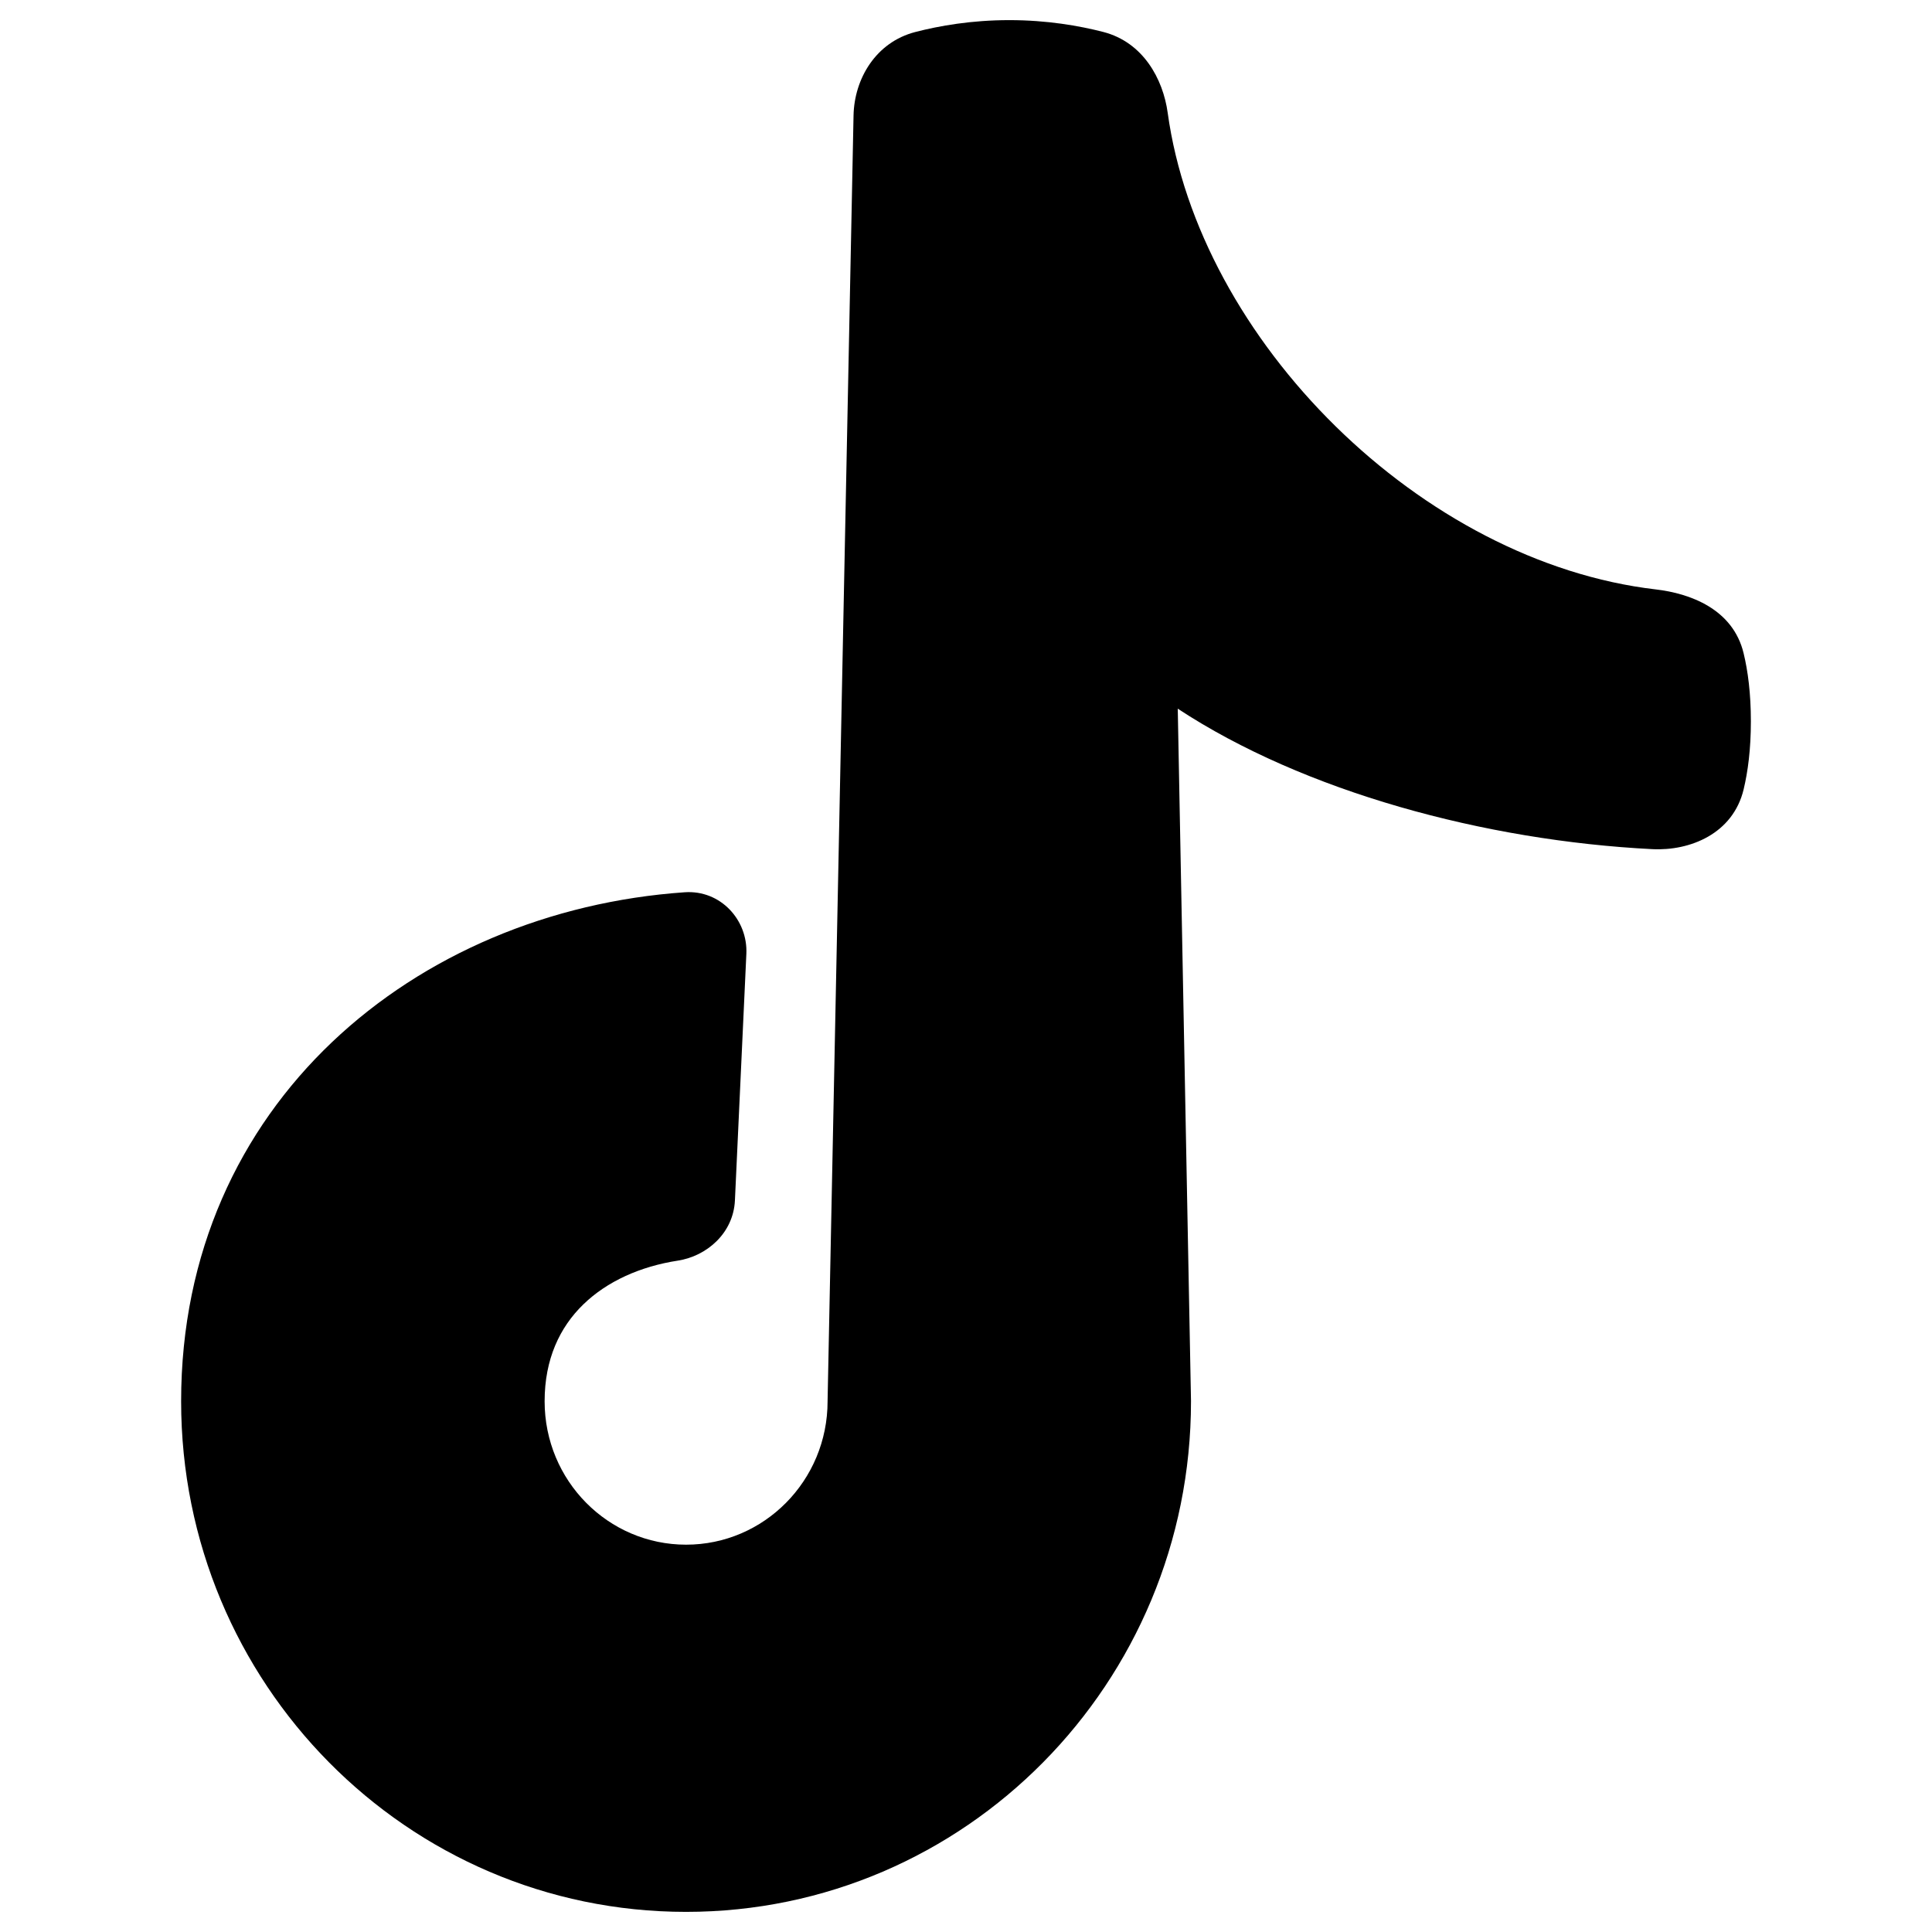 <svg xmlns="http://www.w3.org/2000/svg" fill="none" viewBox="0 0 48 48" id="Tiktok-Logo--Streamline-Plump"><desc>Tiktok Logo Streamline Icon: https://streamlinehq.com</desc><g id="tiktok-logo"><path id="Union" fill="#000000" fill-rule="evenodd" d="M25.076 0.5c-0.938 0 -1.737 0.14 -2.339 0.296 -0.979 0.255 -1.512 1.161 -1.531 2.072l-0.645 31.937 -0 0v0.01c0 1.972 -1.579 3.562 -3.515 3.562s-3.515 -1.589 -3.515 -3.562c0 -1.048 0.376 -1.838 0.959 -2.405 0.591 -0.576 1.421 -0.947 2.35 -1.09 0.716 -0.11 1.381 -0.68 1.419 -1.497l0.284 -6.123c0.039 -0.845 -0.642 -1.594 -1.533 -1.532C10.322 22.633 4.5 27.422 4.5 34.815 4.5 41.816 10.111 47.5 17.045 47.5c6.934 0 12.545 -5.684 12.545 -12.685h0l-0 -0.01 -0.329 -17.198c3.135 2.062 7.634 3.28 11.792 3.49 0.934 0.047 2.002 -0.381 2.267 -1.485 0.105 -0.439 0.18 -0.995 0.18 -1.69 0 -0.695 -0.074 -1.251 -0.18 -1.69 -0.265 -1.105 -1.337 -1.49 -2.182 -1.588 -2.895 -0.338 -5.735 -1.871 -7.956 -4.053 -2.221 -2.182 -3.784 -4.977 -4.171 -7.788 -0.116 -0.846 -0.613 -1.752 -1.596 -2.008C26.814 0.64 26.014 0.5 25.076 0.5Z" clip-rule="evenodd" stroke-width="1"></path></g></svg>